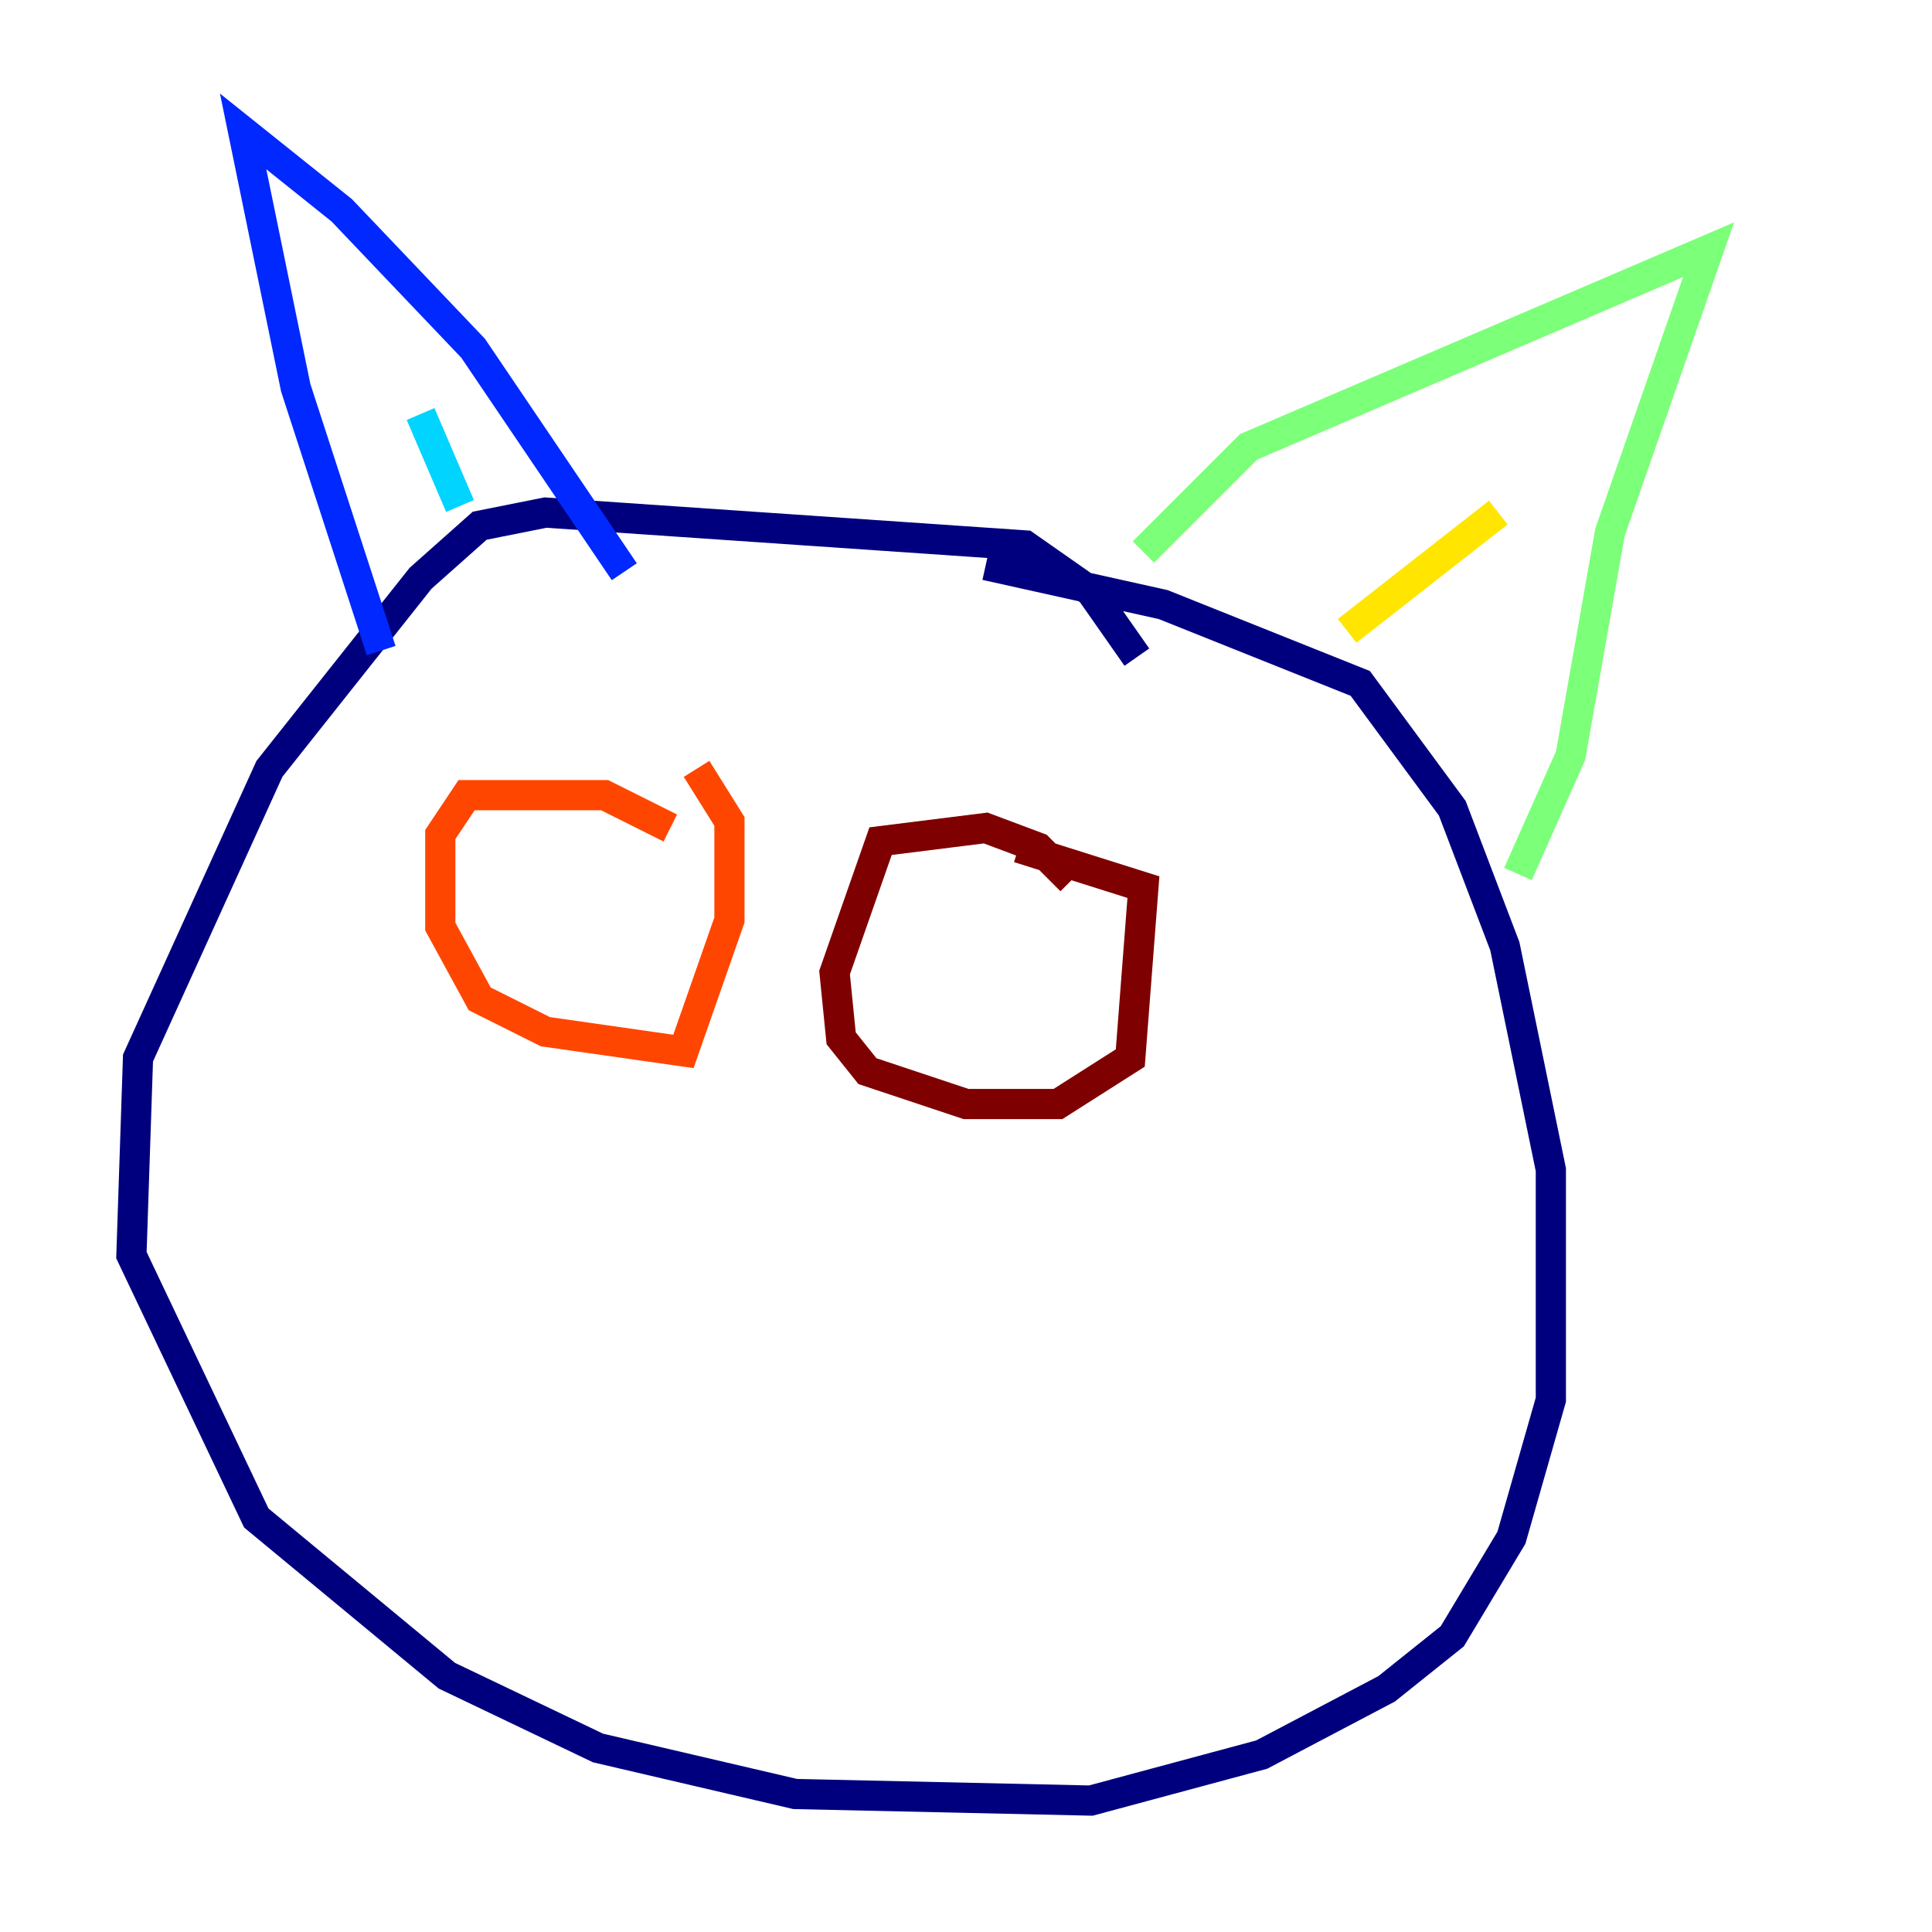 <?xml version="1.0" encoding="utf-8" ?>
<svg baseProfile="tiny" height="128" version="1.2" viewBox="0,0,128,128" width="128" xmlns="http://www.w3.org/2000/svg" xmlns:ev="http://www.w3.org/2001/xml-events" xmlns:xlink="http://www.w3.org/1999/xlink"><defs /><polyline fill="none" points="75.32,43.537 72.272,39.184 67.918,36.136 36.136,33.959 31.782,34.83 27.864,38.313 17.85,50.939 9.143,70.095 8.707,83.156 16.98,100.571 29.605,111.02 39.619,115.809 52.68,118.857 72.272,119.293 83.592,116.245 91.864,111.891 96.218,108.408 100.136,101.878 102.748,92.735 102.748,77.497 99.701,62.694 96.218,53.551 90.122,45.279 77.061,40.054 65.306,37.442" stroke="#00007f" stroke-width="2" /><polyline fill="none" points="25.252,43.102 19.592,25.687 16.109,8.707 22.64,13.932 31.347,23.075 41.361,37.878" stroke="#0028ff" stroke-width="2" /><polyline fill="none" points="30.476,33.524 27.864,27.429" stroke="#00d4ff" stroke-width="2" /><polyline fill="none" points="75.755,36.571 82.721,29.605 113.197,16.544 106.667,35.265 104.054,50.068 100.571,57.905" stroke="#7cff79" stroke-width="2" /><polyline fill="none" points="89.252,41.796 99.265,33.959" stroke="#ffe500" stroke-width="2" /><polyline fill="none" points="44.408,54.857 40.054,52.68 30.912,52.68 29.17,55.292 29.17,61.388 31.782,66.177 36.136,68.354 45.279,69.66 48.327,60.952 48.327,54.422 46.15,50.939" stroke="#ff4600" stroke-width="2" /><polyline fill="none" points="70.966,58.34 68.789,56.163 65.306,54.857 58.34,55.728 55.292,64.435 55.728,68.789 57.469,70.966 64.0,73.143 70.095,73.143 74.884,70.095 75.755,58.776 67.483,56.163" stroke="#7f0000" stroke-width="2" /></svg>